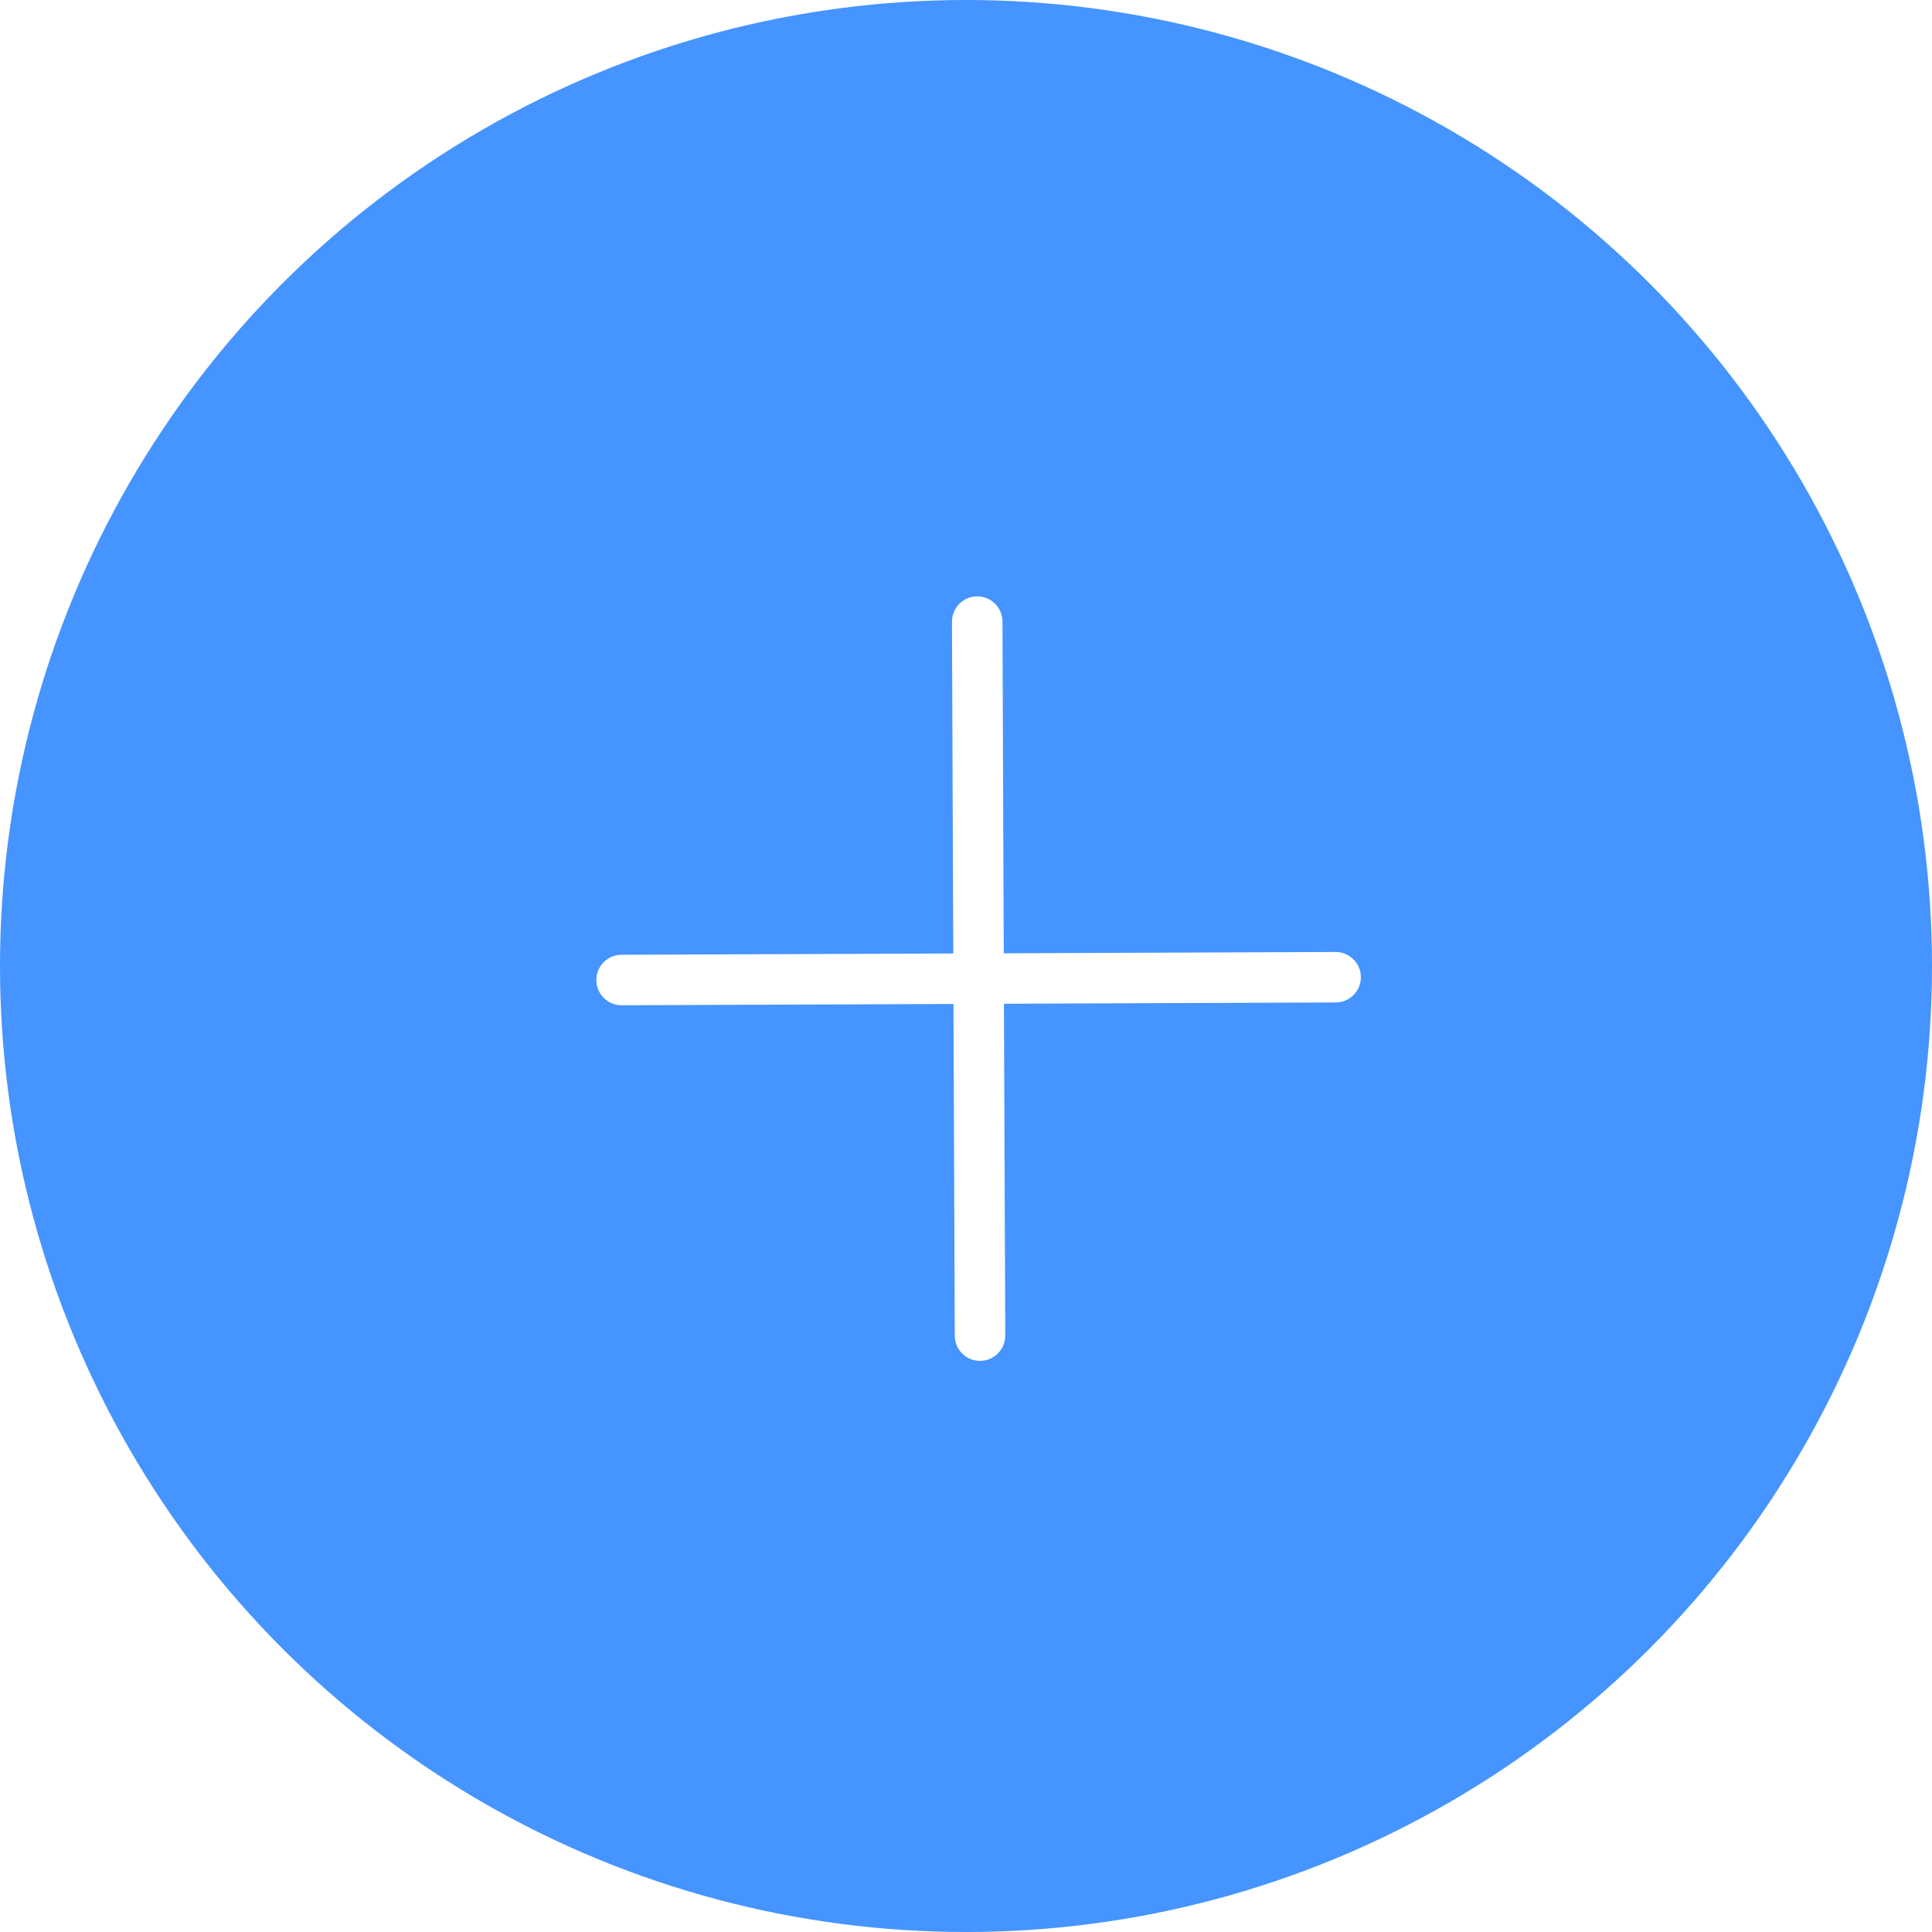 <svg width="50" height="50" viewBox="0 0 50 50" fill="none" xmlns="http://www.w3.org/2000/svg">
<circle cx="25" cy="25" r="25" fill="#4594FF"/>
<g clip-path="url(#clip0_191_4019)">
<g filter="url(#filter0_d_191_4019)">
<path fill-rule="evenodd" clip-rule="evenodd" d="M25.944 16.085C25.942 15.724 25.649 15.432 25.288 15.434C24.927 15.435 24.636 15.729 24.637 16.09L24.671 24.676L16.084 24.709C15.724 24.711 15.432 25.004 15.434 25.365C15.435 25.726 15.729 26.017 16.09 26.016L24.676 25.983L24.709 34.569C24.71 34.929 25.004 35.221 25.365 35.219C25.726 35.218 26.017 34.924 26.016 34.563L25.982 25.977L34.568 25.944C34.929 25.942 35.221 25.649 35.219 25.288C35.218 24.927 34.924 24.636 34.563 24.637L25.977 24.671L25.944 16.085Z" fill="white"/>
</g>
</g>
<defs>
<filter id="filter0_d_191_4019" x="13.434" y="13.434" width="23.786" height="23.785" filterUnits="userSpaceOnUse" color-interpolation-filters="sRGB">
<feFlood flood-opacity="0" result="BackgroundImageFix"/>
<feColorMatrix in="SourceAlpha" type="matrix" values="0 0 0 0 0 0 0 0 0 0 0 0 0 0 0 0 0 0 127 0" result="hardAlpha"/>
<feOffset/>
<feGaussianBlur stdDeviation="1"/>
<feComposite in2="hardAlpha" operator="out"/>
<feColorMatrix type="matrix" values="0 0 0 0 0 0 0 0 0 0 0 0 0 0 0 0 0 0 0.5 0"/>
<feBlend mode="normal" in2="BackgroundImageFix" result="effect1_dropShadow_191_4019"/>
<feBlend mode="normal" in="SourceGraphic" in2="effect1_dropShadow_191_4019" result="shape"/>
</filter>
<clipPath id="clip0_191_4019">
<rect width="28.746" height="28.746" fill="white" transform="translate(5 25.406) rotate(-45.223)"/>
</clipPath>
</defs>
</svg>

